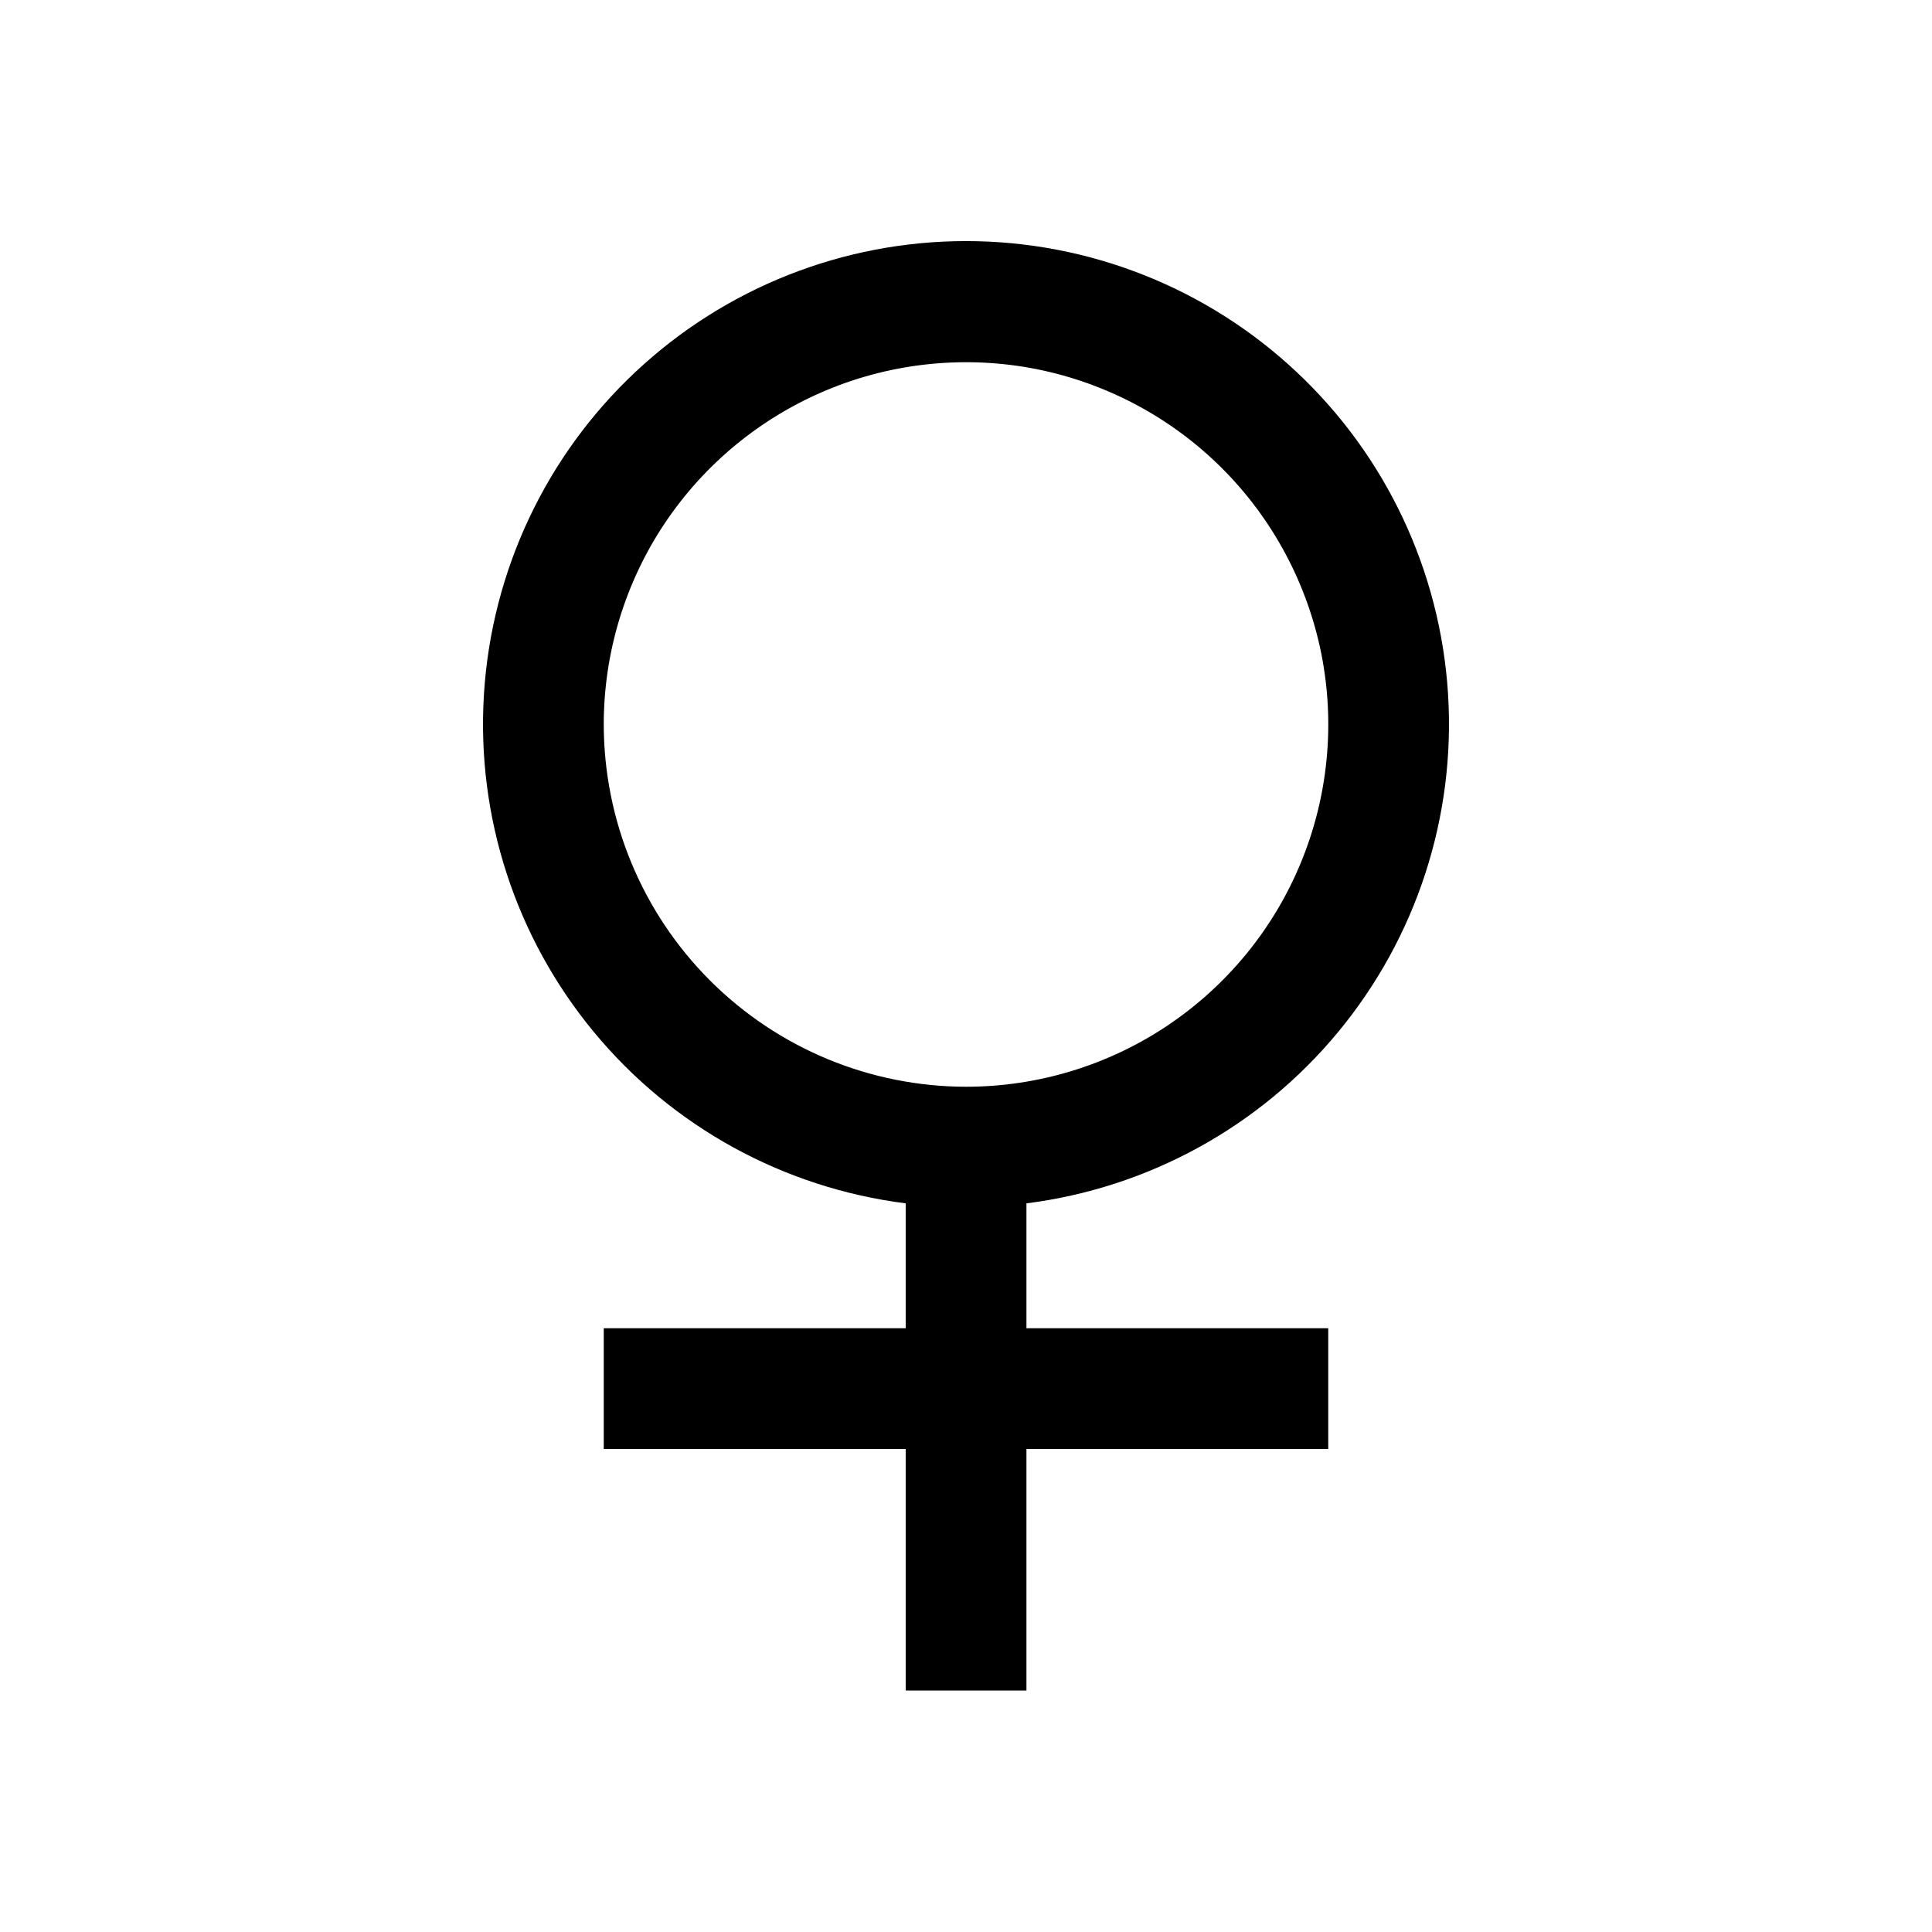 <svg width="14" height="14" viewBox="0 0 14 14" fill="none" xmlns="http://www.w3.org/2000/svg">
<path d="M7.438 8.72C8.321 8.608 9.129 8.165 9.696 7.479C10.264 6.793 10.549 5.917 10.493 5.028C10.437 4.139 10.045 3.305 9.396 2.696C8.747 2.086 7.89 1.747 7 1.747C6.11 1.747 5.253 2.086 4.604 2.696C3.955 3.305 3.563 4.139 3.507 5.028C3.451 5.917 3.736 6.793 4.304 7.479C4.871 8.165 5.679 8.608 6.563 8.72V9.625H4.375V10.5H6.563V12.25H7.438V10.5H9.625V9.625H7.438V8.72ZM4.375 5.25C4.375 4.731 4.529 4.223 4.817 3.792C5.106 3.36 5.516 3.024 5.995 2.825C6.475 2.626 7.003 2.574 7.512 2.675C8.021 2.777 8.489 3.027 8.856 3.394C9.223 3.761 9.473 4.229 9.575 4.738C9.676 5.247 9.624 5.775 9.425 6.255C9.227 6.734 8.89 7.144 8.458 7.433C8.027 7.721 7.519 7.875 7 7.875C6.304 7.874 5.637 7.597 5.145 7.105C4.653 6.613 4.376 5.946 4.375 5.25Z" fill="black"/>
</svg>
